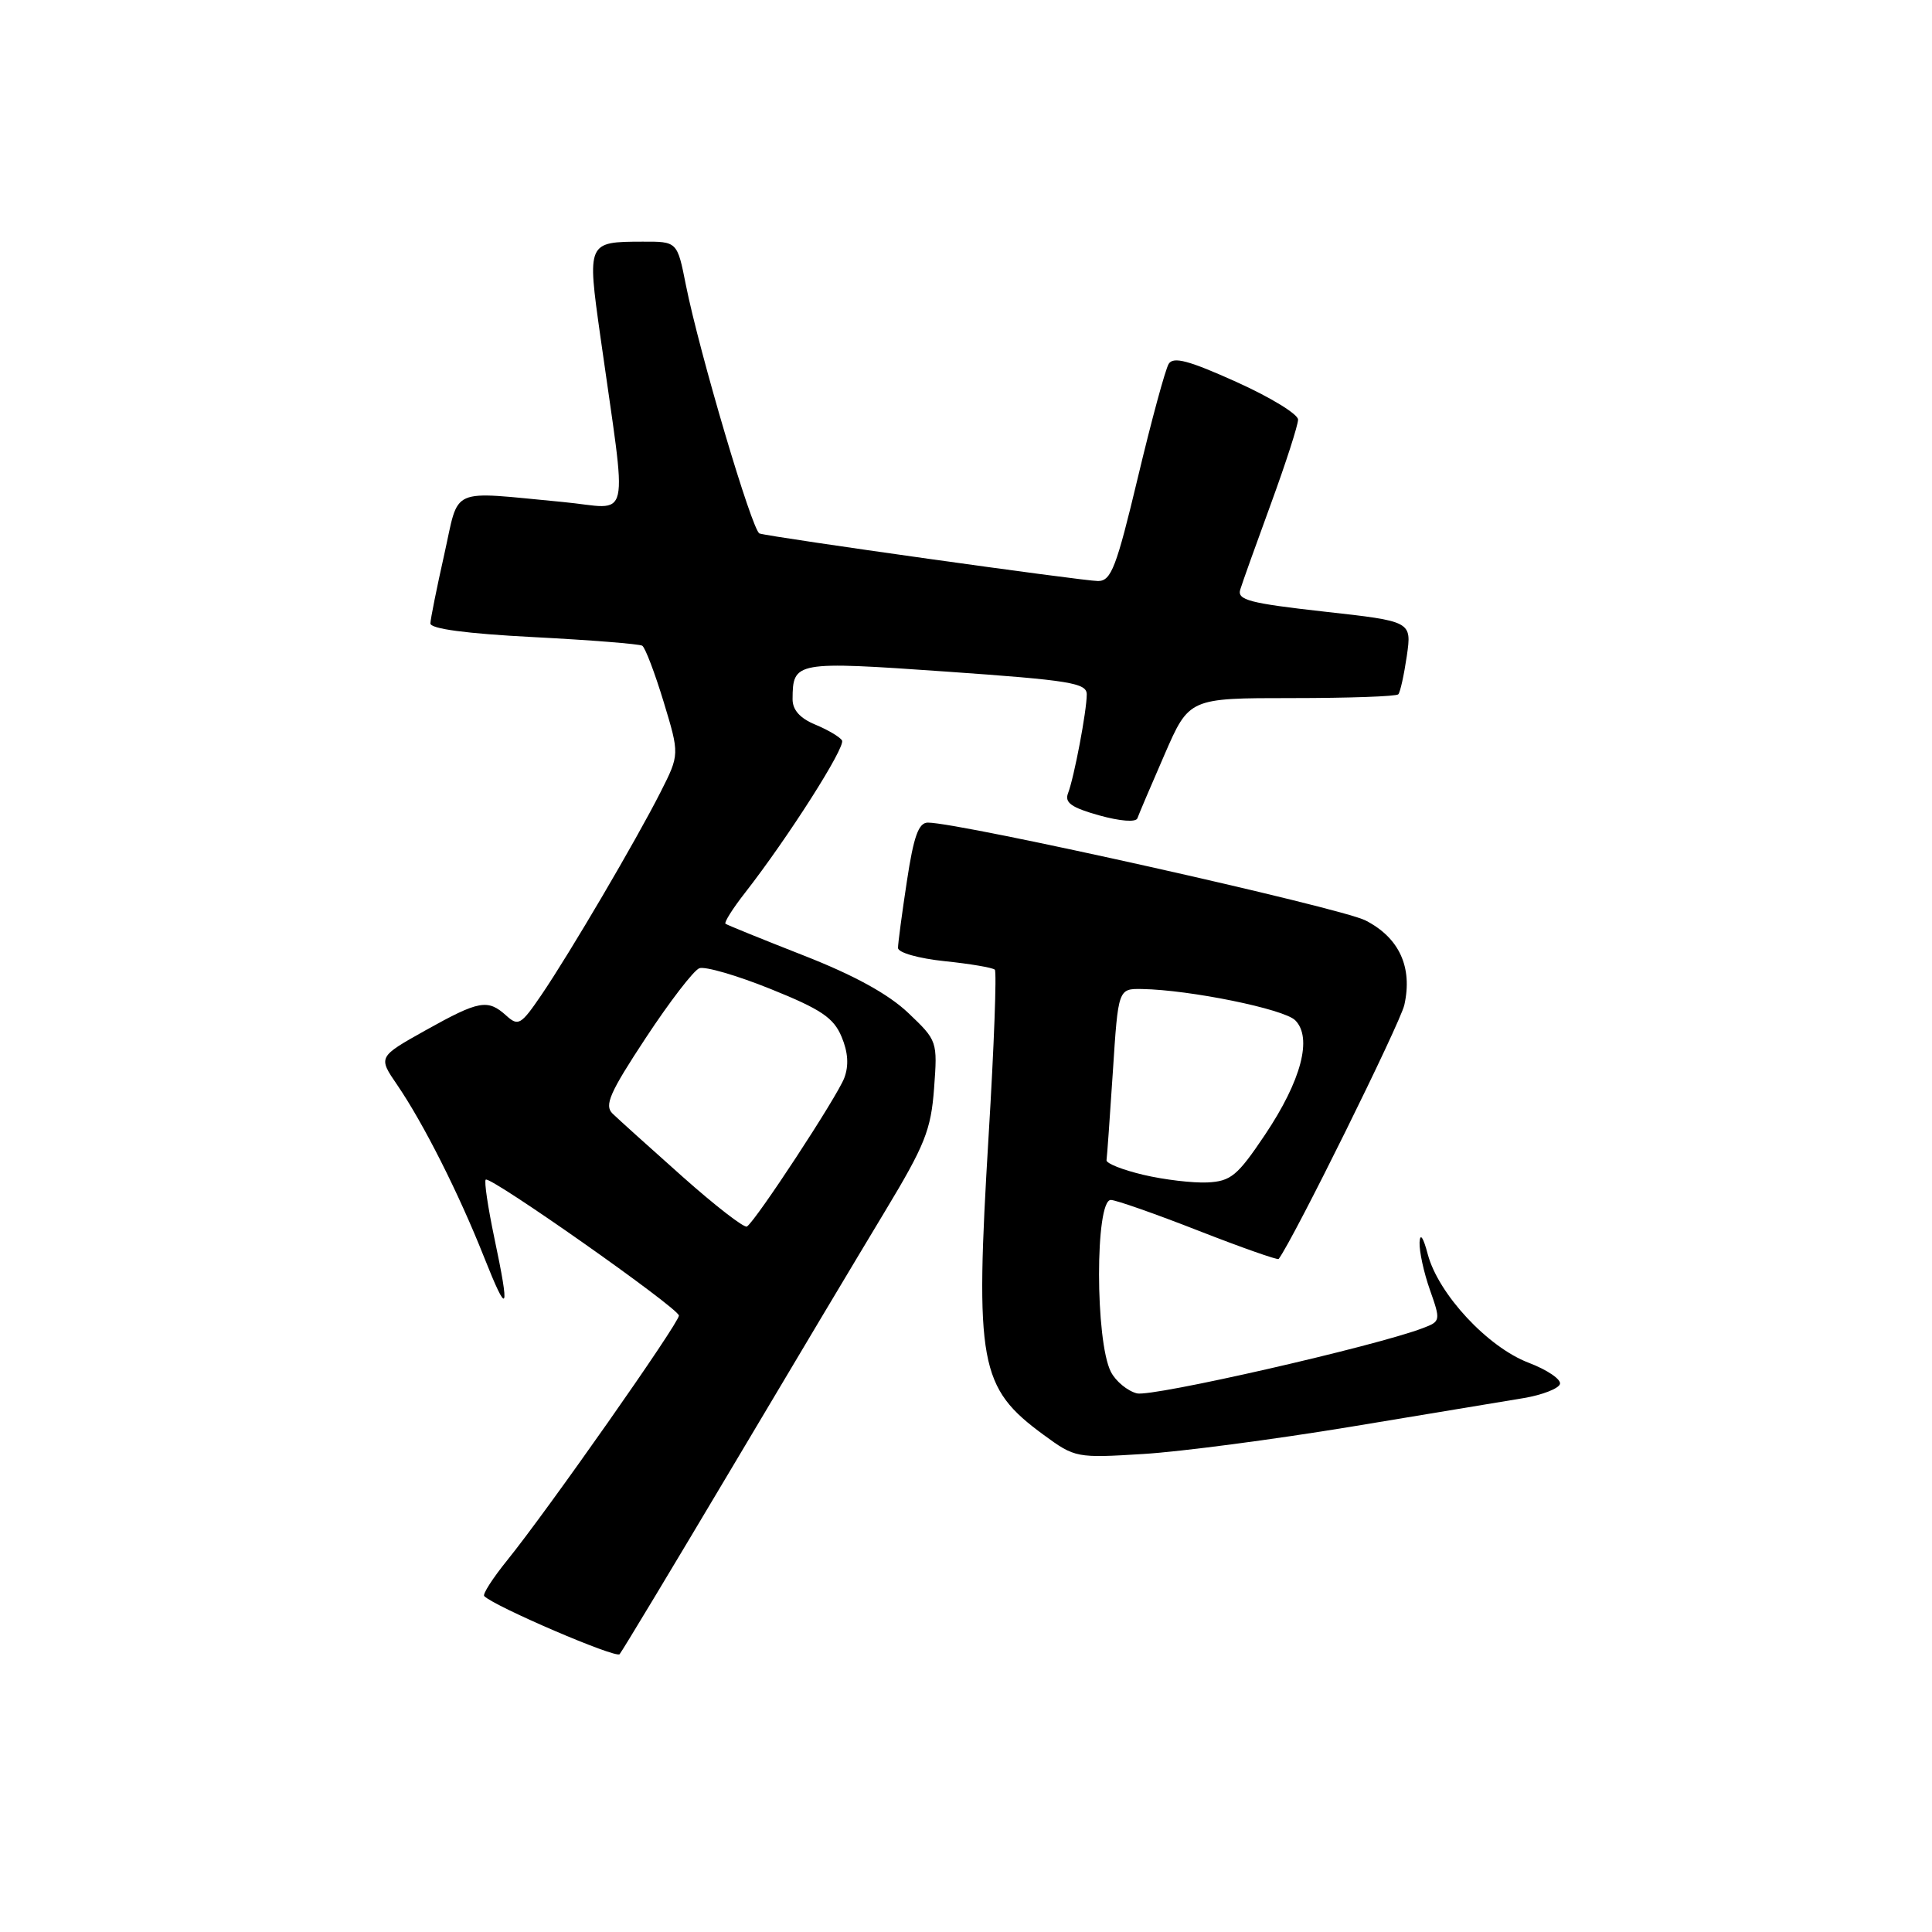 <?xml version="1.0" encoding="UTF-8" standalone="no"?>
<!DOCTYPE svg PUBLIC "-//W3C//DTD SVG 1.1//EN" "http://www.w3.org/Graphics/SVG/1.1/DTD/svg11.dtd" >
<svg xmlns="http://www.w3.org/2000/svg" xmlns:xlink="http://www.w3.org/1999/xlink" version="1.1" viewBox="0 0 256 256">
 <g >
 <path fill="currentColor"
d=" M 96.97 194.50 C 104.81 181.30 113.95 166.00 117.27 160.50 C 122.56 151.73 123.36 149.73 123.77 144.21 C 124.23 137.96 124.21 137.89 120.34 134.21 C 117.70 131.71 113.19 129.23 106.47 126.60 C 100.99 124.45 96.33 122.56 96.13 122.40 C 95.93 122.23 97.09 120.38 98.72 118.30 C 104.43 110.98 112.09 98.95 111.57 98.11 C 111.28 97.64 109.68 96.70 108.02 96.01 C 105.99 95.17 105.01 94.06 105.02 92.63 C 105.05 87.65 105.36 87.59 125.40 88.99 C 141.81 90.14 144.00 90.50 144.00 92.01 C 144.00 94.20 142.33 103.00 141.52 105.11 C 141.04 106.35 141.96 107.01 145.64 108.04 C 148.40 108.81 150.51 108.98 150.71 108.43 C 150.89 107.92 152.50 104.12 154.30 100.00 C 157.56 92.50 157.56 92.50 171.19 92.50 C 178.69 92.50 185.03 92.28 185.28 92.00 C 185.54 91.72 186.04 89.44 186.41 86.92 C 187.07 82.33 187.07 82.33 175.45 81.04 C 165.54 79.93 163.91 79.50 164.34 78.12 C 164.61 77.23 166.45 72.09 168.42 66.71 C 170.39 61.32 172.00 56.33 172.00 55.60 C 172.00 54.88 168.32 52.63 163.83 50.61 C 157.53 47.77 155.48 47.22 154.86 48.21 C 154.42 48.92 152.58 55.68 150.78 63.24 C 147.92 75.21 147.24 76.98 145.50 76.99 C 143.54 76.99 102.32 71.21 100.64 70.69 C 99.68 70.40 92.66 46.69 90.88 37.75 C 89.74 32.00 89.74 32.00 85.12 32.02 C 77.81 32.04 77.79 32.08 79.55 44.56 C 83.15 70.21 83.79 67.38 74.61 66.52 C 59.28 65.08 60.91 64.36 58.86 73.50 C 57.87 77.90 57.05 82.00 57.03 82.60 C 57.01 83.32 61.77 83.96 70.70 84.42 C 78.24 84.81 84.72 85.33 85.10 85.56 C 85.49 85.80 86.76 89.14 87.93 92.98 C 90.05 99.97 90.05 99.97 87.52 104.97 C 84.26 111.40 75.53 126.26 71.75 131.82 C 69.03 135.81 68.68 136.02 67.08 134.57 C 64.62 132.35 63.49 132.56 56.39 136.52 C 50.09 140.05 50.09 140.05 52.64 143.77 C 56.10 148.84 60.76 158.06 64.11 166.50 C 67.31 174.57 67.61 174.01 65.48 163.92 C 64.65 159.95 64.14 156.53 64.36 156.31 C 64.92 155.75 89.91 173.33 89.96 174.32 C 90.01 175.26 72.44 200.29 67.18 206.78 C 65.28 209.13 63.92 211.25 64.16 211.49 C 65.55 212.88 81.60 219.77 82.10 219.19 C 82.43 218.81 89.12 207.70 96.97 194.50 Z  M 179.00 189.05 C 189.18 187.37 199.49 185.66 201.92 185.25 C 204.35 184.84 206.50 184.00 206.70 183.40 C 206.90 182.79 205.04 181.52 202.55 180.57 C 197.12 178.50 190.60 171.48 189.19 166.21 C 188.59 163.93 188.17 163.32 188.10 164.62 C 188.05 165.79 188.66 168.62 189.47 170.91 C 190.91 174.99 190.89 175.09 188.54 175.98 C 182.20 178.40 152.67 185.13 150.65 184.63 C 149.40 184.31 147.84 183.03 147.20 181.78 C 145.11 177.70 145.10 159.00 147.19 159.00 C 147.85 159.00 153.07 160.83 158.79 163.07 C 164.52 165.31 169.30 166.99 169.43 166.82 C 171.39 164.21 185.52 135.62 186.08 133.17 C 187.20 128.16 185.41 124.25 180.93 121.96 C 177.57 120.25 127.26 109.00 122.95 109.00 C 121.72 109.00 121.07 110.79 120.17 116.75 C 119.52 121.01 118.99 125.00 118.99 125.61 C 119.00 126.23 121.72 127.00 125.17 127.36 C 128.56 127.71 131.55 128.22 131.82 128.49 C 132.08 128.75 131.72 138.62 131.00 150.43 C 129.17 180.75 129.75 183.87 138.29 190.13 C 142.44 193.17 142.64 193.21 151.50 192.66 C 156.45 192.36 168.82 190.73 179.00 189.05 Z  M 90.41 155.89 C 86.06 152.02 81.90 148.27 81.16 147.55 C 80.05 146.47 80.79 144.78 85.56 137.54 C 88.72 132.74 91.91 128.59 92.66 128.30 C 93.40 128.01 97.66 129.25 102.12 131.05 C 108.80 133.74 110.46 134.86 111.51 137.37 C 112.38 139.43 112.49 141.20 111.87 142.84 C 110.92 145.34 100.13 161.80 98.97 162.52 C 98.61 162.74 94.76 159.76 90.41 155.89 Z  M 151.50 155.67 C 148.75 155.02 146.55 154.15 146.62 153.73 C 146.69 153.32 147.06 148.04 147.46 141.99 C 148.17 131.00 148.17 131.00 151.33 131.05 C 157.67 131.16 170.13 133.70 171.62 135.19 C 173.93 137.50 172.43 143.18 167.62 150.36 C 163.97 155.80 163.10 156.52 160.00 156.68 C 158.07 156.77 154.25 156.32 151.50 155.67 Z "/>
</g>
</svg>